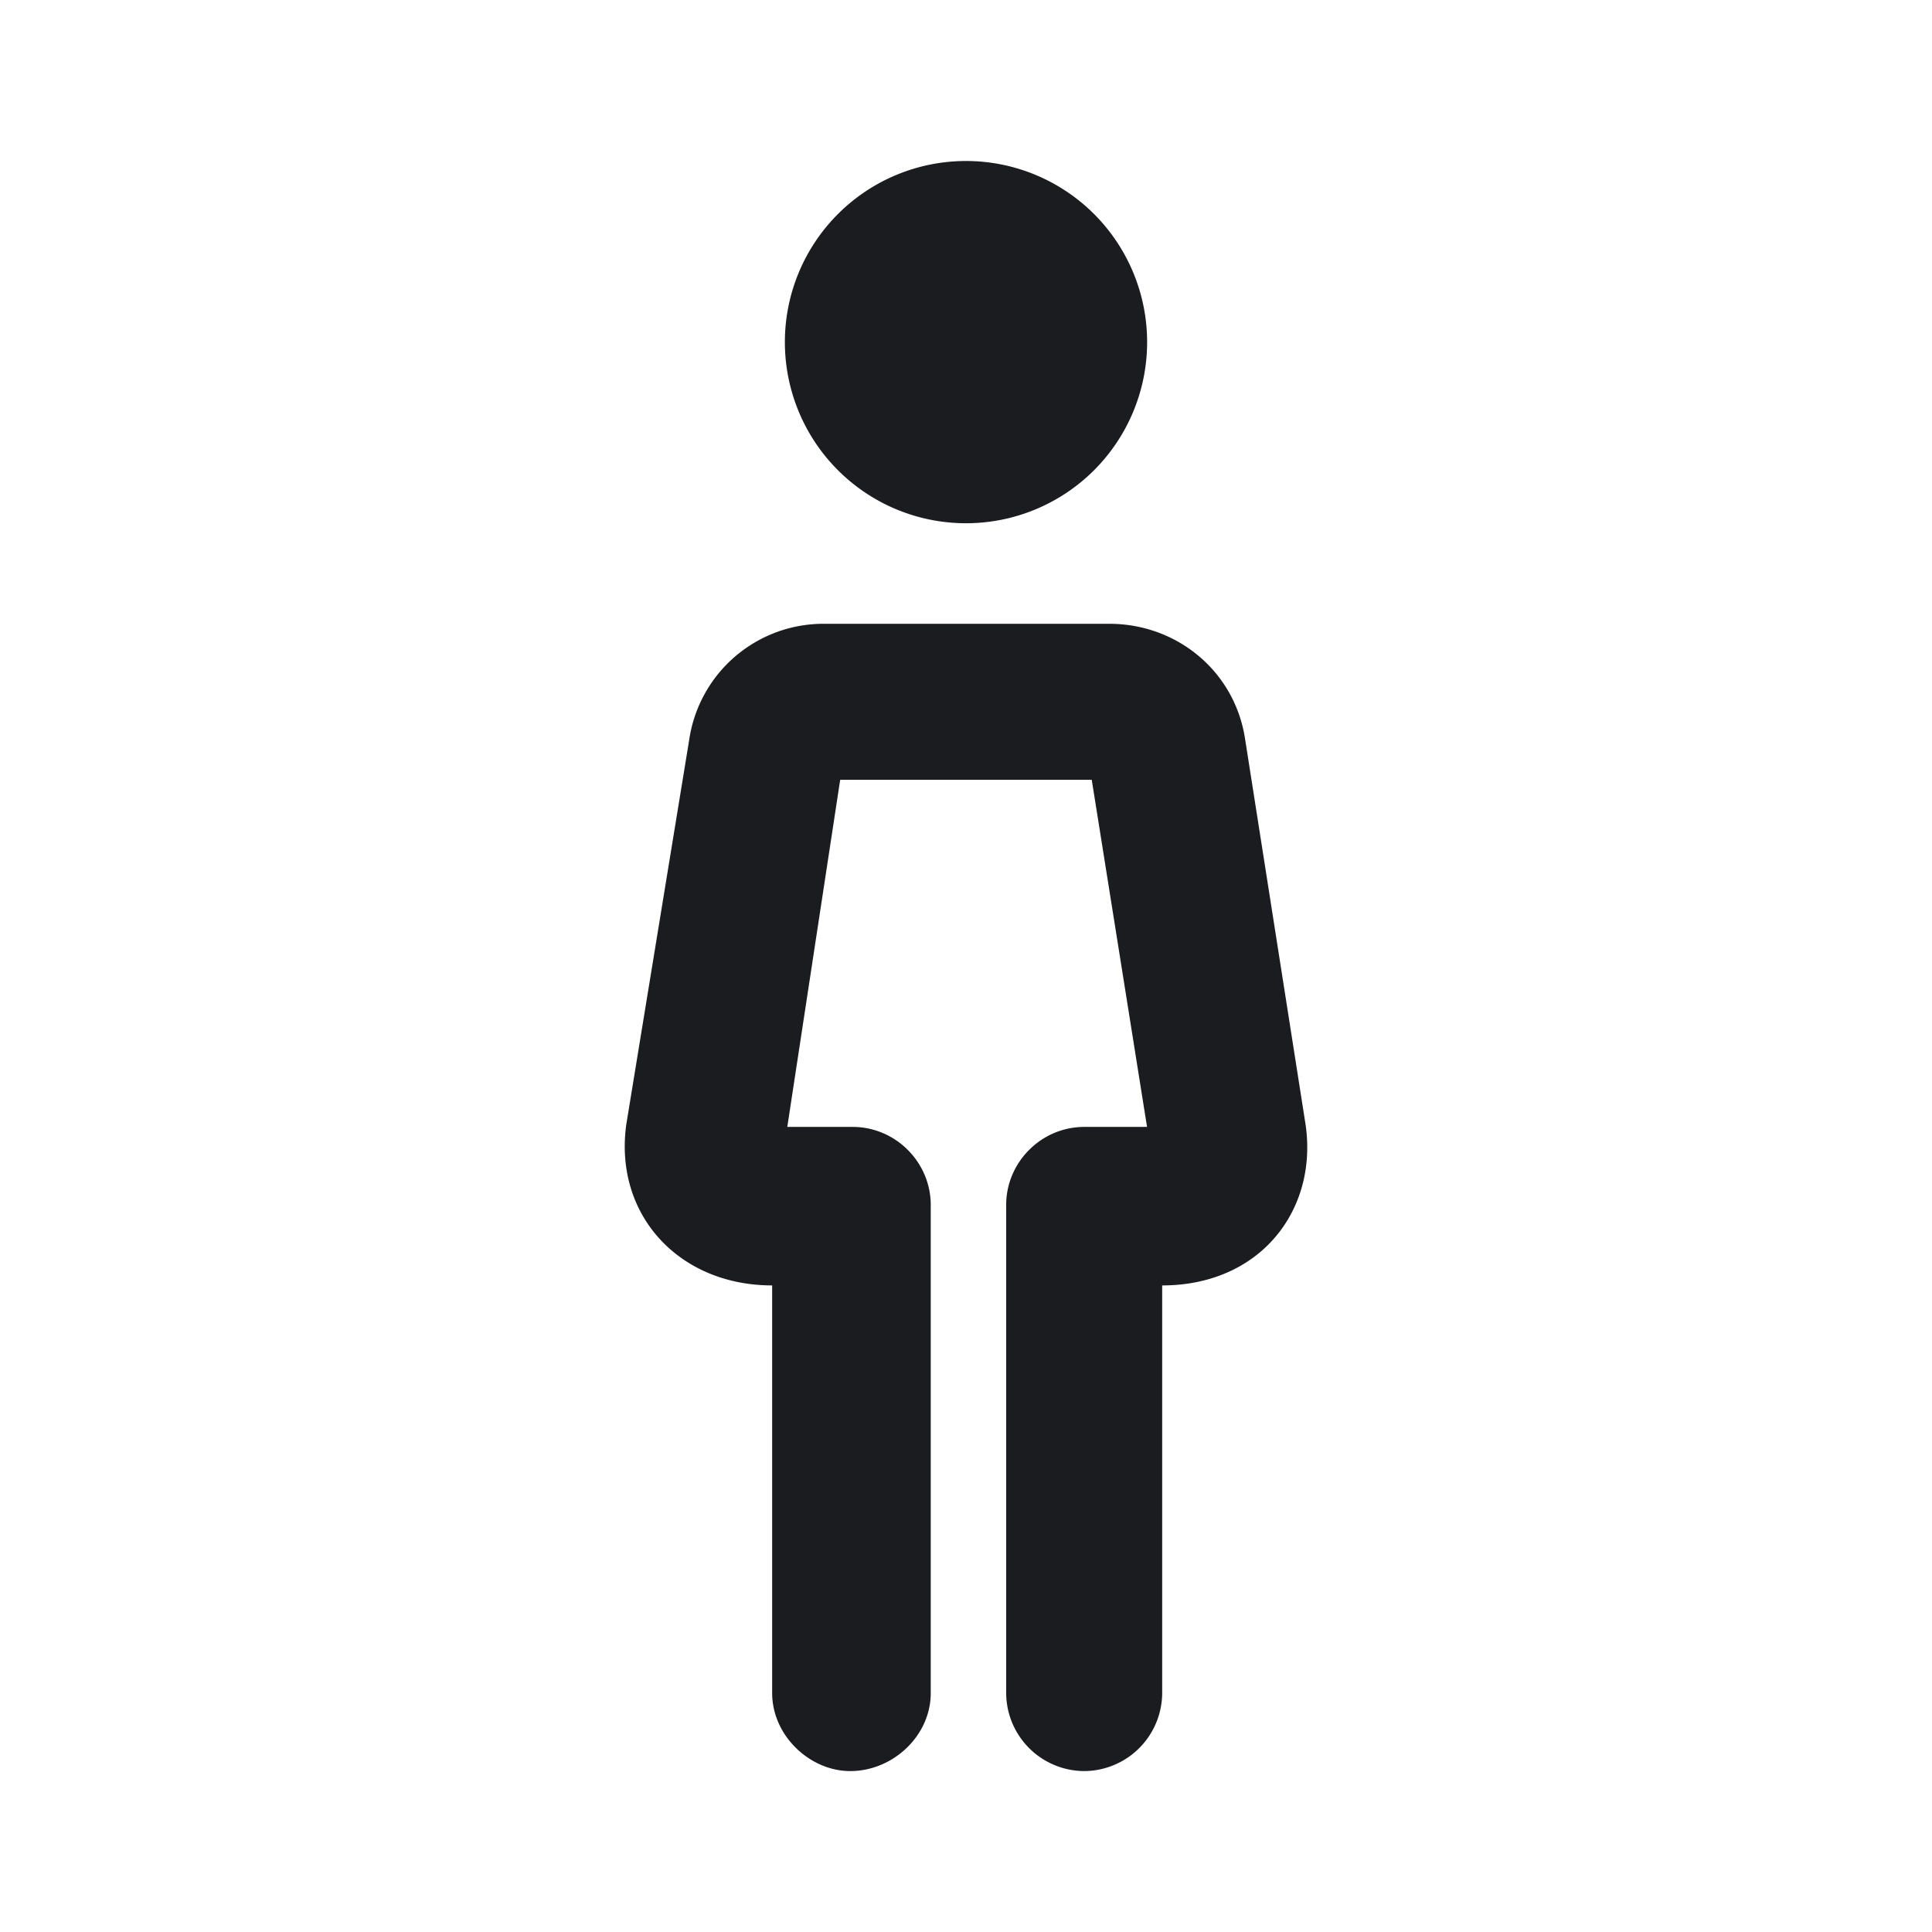 <svg xmlns="http://www.w3.org/2000/svg" width="24" height="24" fill="none"><g clip-path="url(#a)"><path fill="#1A1C1F" fill-rule="evenodd" d="m7.78 13.968.782-4.781a1.686 1.686 0 0 1 1.687-1.438h3.531c.844 0 1.563.594 1.688 1.438l.75 4.781c.156 1.063-.563 2-1.781 2v5.064a.974.974 0 0 1-.97.969.974.974 0 0 1-.968-.97v-6.063c0-.531.438-.969.969-.969h.781l-.687-4.312h-3.125l-.657 4.312h.813c.531 0 .969.438.969.97v6.063c0 .531-.47.969-1 .969-.5 0-.97-.438-.97-.97v-5.063c-1.155 0-1.968-.875-1.812-2M9.75 4.25a2.25 2.25 0 1 0 4.5 0 2.25 2.25 0 0 0-4.5 0" clip-rule="evenodd"/></g><defs><clipPath id="a"><path fill="#fff" d="M0 0h24v24H0z"/></clipPath></defs></svg>